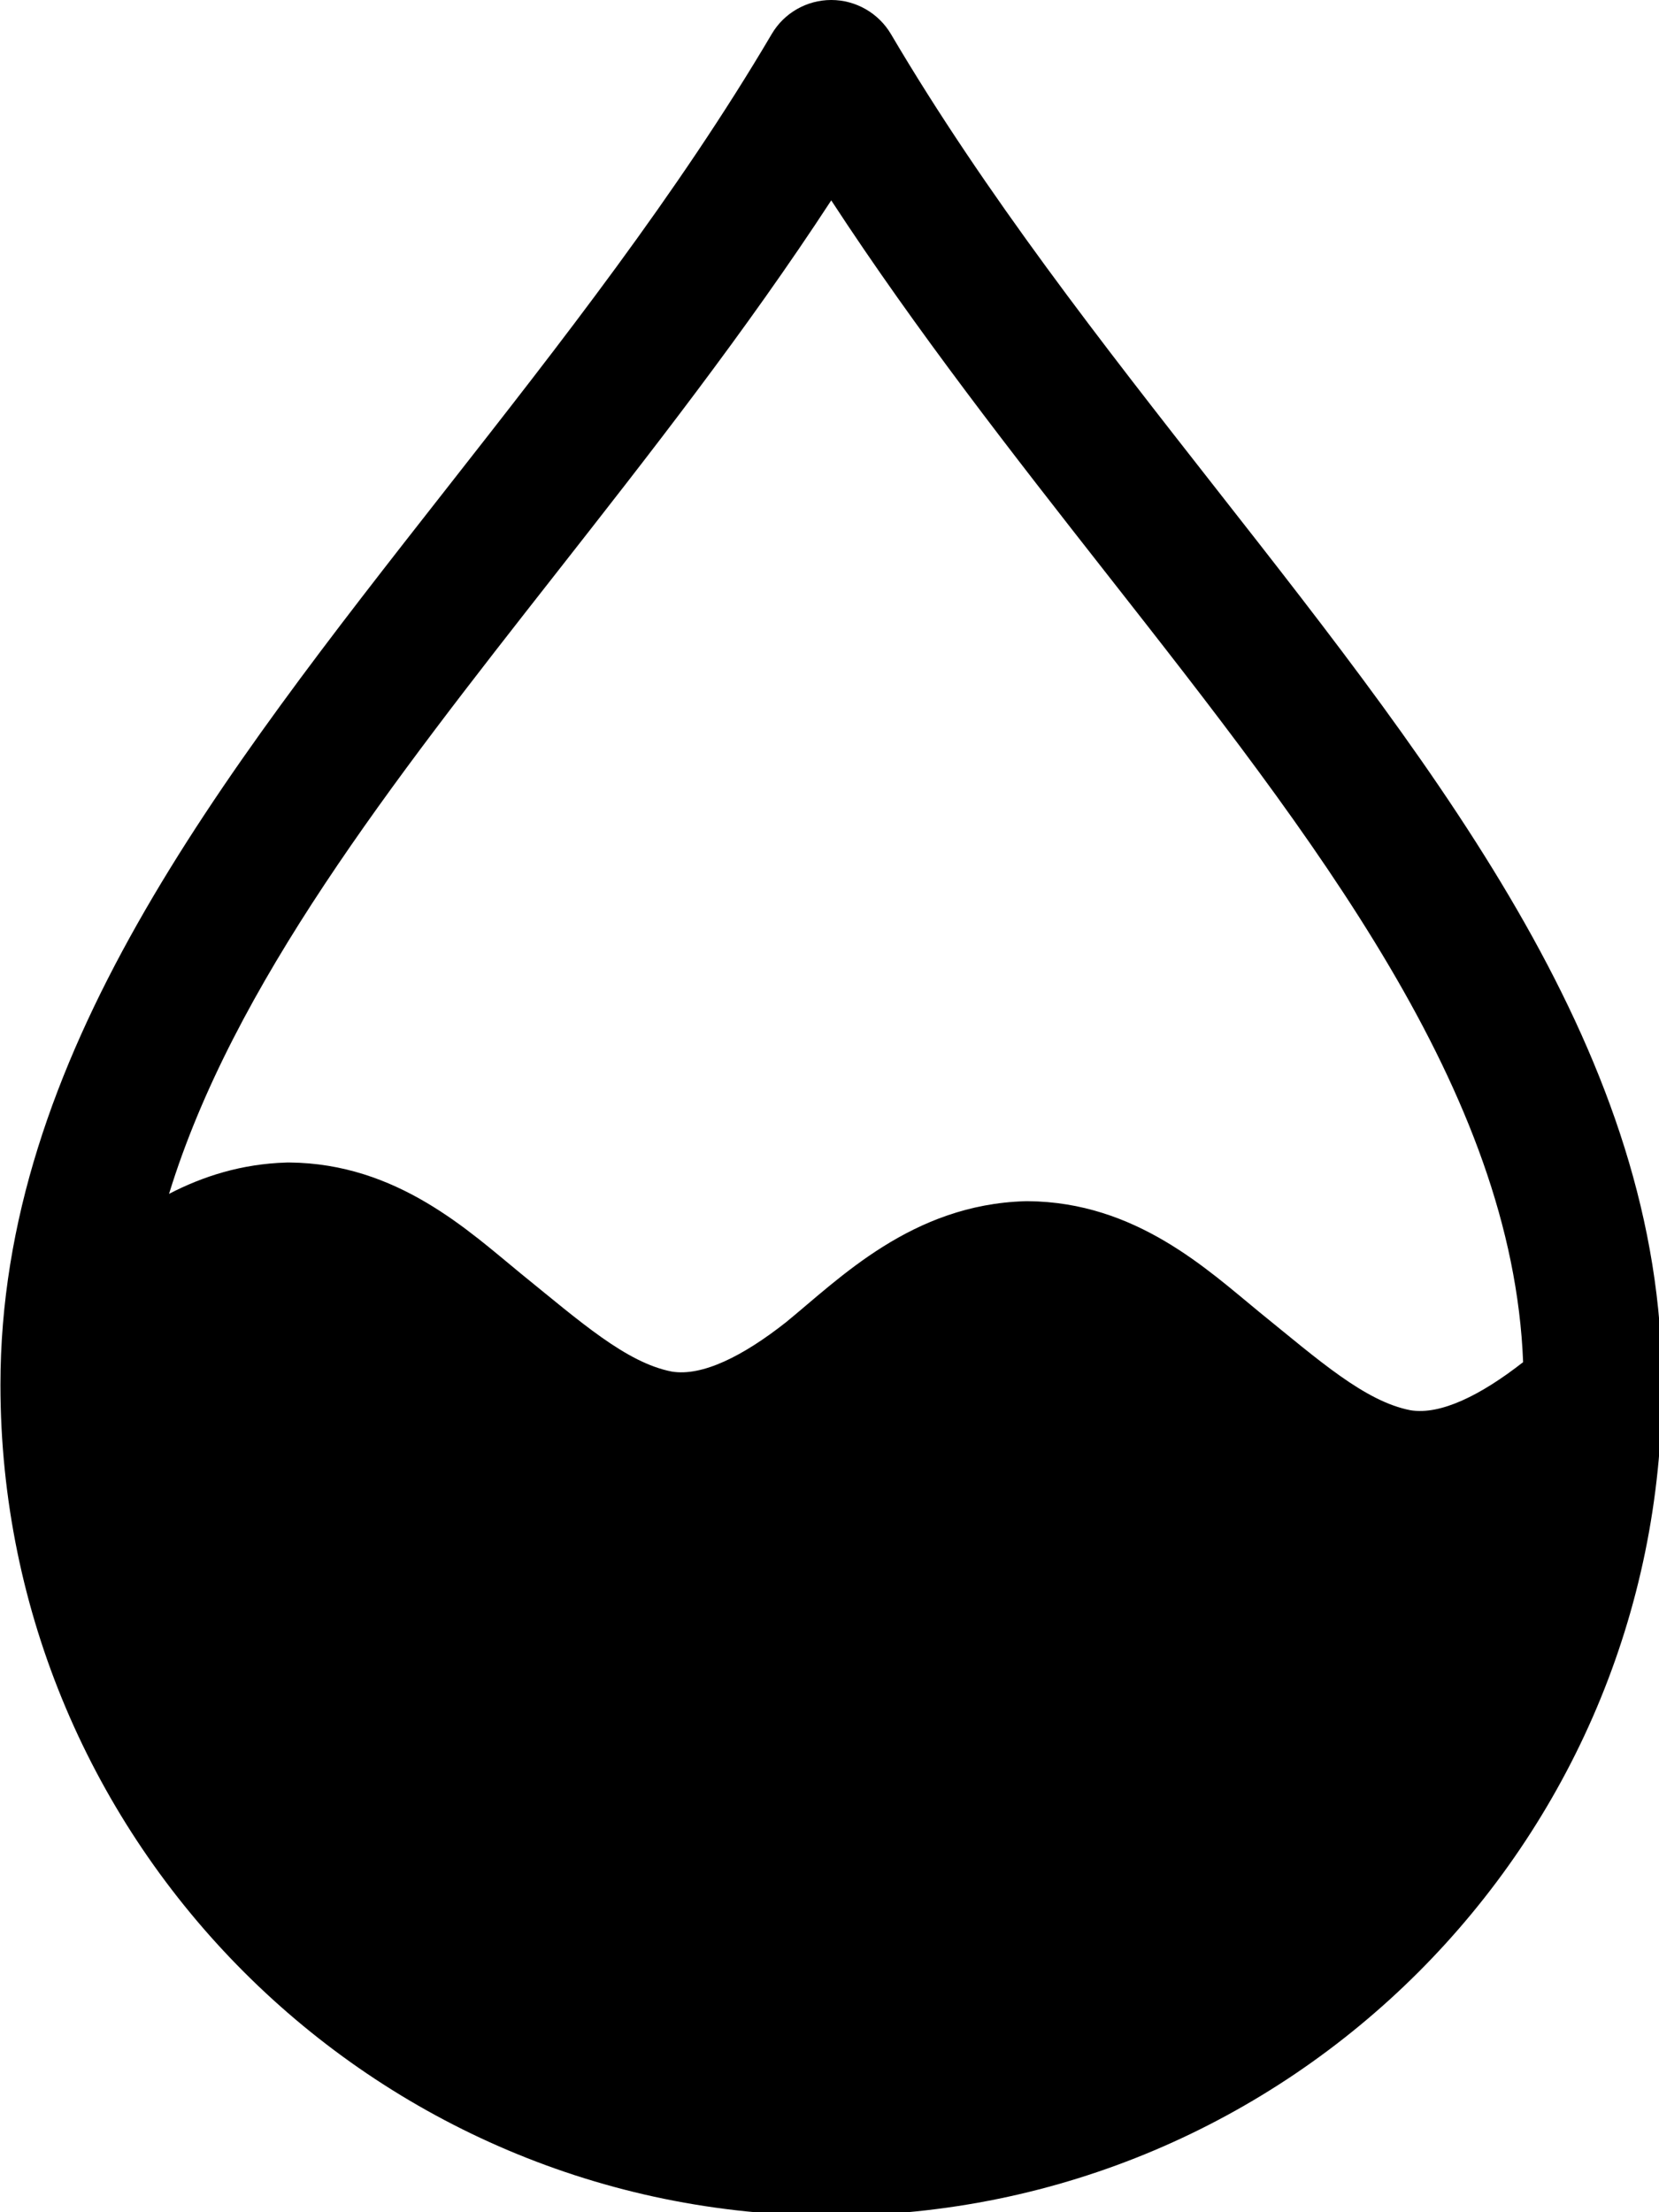 <?xml version="1.0" encoding="UTF-8" standalone="no"?>
<svg
   xmlns:dc="http://purl.org/dc/elements/1.1/"
   xmlns:cc="http://creativecommons.org/ns#"
   xmlns:rdf="http://www.w3.org/1999/02/22-rdf-syntax-ns#"
   xmlns:svg="http://www.w3.org/2000/svg"
   xmlns="http://www.w3.org/2000/svg"
   xmlns:sodipodi="http://sodipodi.sourceforge.net/DTD/sodipodi-0.dtd"
   xmlns:inkscape="http://www.inkscape.org/namespaces/inkscape"
   sodipodi:docname="waterLevel.svg"
   inkscape:version="1.0 (4035a4fb49, 2020-05-01)"
   width="101.6mm"
   height="135.467mm"
   viewBox="0 0 101.6 135.467"
   version="1.1"
   id="svg8">
  <defs
     id="defs2" />
  <sodipodi:namedview
     fit-margin-bottom="0"
     fit-margin-right="0"
     fit-margin-left="0"
     fit-margin-top="0"
     inkscape:window-maximized="0"
     inkscape:window-y="0"
     inkscape:window-x="359"
     inkscape:window-height="1026"
     inkscape:window-width="1496"
     showgrid="false"
     inkscape:document-rotation="0"
     inkscape:current-layer="layer1"
     inkscape:document-units="mm"
     inkscape:cy="278.88054"
     inkscape:cx="57.140174"
     inkscape:zoom="0.49497475"
     inkscape:pageshadow="2"
     inkscape:pageopacity="0.0"
     borderopacity="1.0"
     bordercolor="#666666"
     pagecolor="#ffffff"
     id="base" />
  <g
     transform="translate(-54.2,-80.767)"
     style="display:inline"
     id="layer1"
     inkscape:groupmode="layer"
     inkscape:label="Layer 1">
    <g
       transform="matrix(0.265,0,0,0.265,37.267,80.767)"
       id="g98">
      <g
         id="g14">
        <g
           id="g12">
          <path
             transform="translate(-189.823,-227.884)"
             d="m 445.822,227.883 c -5.664,0 -10.912,3.009 -13.76,7.873 -21.824,37.024 -48.896,71.552 -75.072,104.928 -53.056,67.648 -103.168,131.551 -103.168,207.199 0,105.888 86.112,192 192,192 105.888,0 192,-86.112 192,-192 0,-75.616 -50.079,-139.52 -103.135,-207.168 -26.176,-33.408 -53.248,-67.903 -75.072,-104.959 -2.88,-4.864 -8.129,-7.873 -13.793,-7.873 z m 0,46.305 c 19.808,30.336 42.016,58.687 63.648,86.271 48.225,61.457 93.809,119.613 96.244,182.188 -9.818,7.678 -19.112,12.265 -26.043,11.111 -10.524,-2.043 -21.167,-11.547 -34.82,-22.604 l -0.01,-0.008 c -0.016,-0.013 -0.029,-0.024 -0.045,-0.037 -11.995,-9.803 -28.545,-25.455 -53.51,-25.656 l -0.32,-0.002 -0.324,0.008 c -26.21,0.759 -42.935,17.901 -55.24,27.938 -9.961,7.864 -19.411,12.59 -26.436,11.426 -10.526,-2.04 -21.171,-11.546 -34.828,-22.605 l -0.01,-0.008 c -0.016,-0.013 -0.029,-0.024 -0.045,-0.037 -11.995,-9.803 -28.545,-25.457 -53.51,-25.658 l -0.322,-0.002 -0.32,0.01 c -10.448,0.303 -19.387,3.215 -27.145,7.238 14.824,-48.256 51.281,-94.745 89.389,-143.332 21.632,-27.584 43.838,-55.904 63.646,-86.24 z"
             id="path10" />
        </g>
      </g>
      <g
         id="g20">
        <g
           id="g18" />
      </g>
      <g
         id="g26">
        <g
           id="g24" />
      </g>
      <g
         id="g32">
        <g
           id="g30" />
      </g>
      <g
         id="g34" />
      <g
         id="g36" />
      <g
         id="g38" />
      <g
         id="g40" />
      <g
         id="g42" />
      <g
         id="g44" />
      <g
         id="g46" />
      <g
         id="g48" />
      <g
         id="g50" />
      <g
         id="g52" />
      <g
         id="g54" />
      <g
         id="g56" />
      <g
         id="g58" />
      <g
         id="g60" />
      <g
         id="g62" />
    </g>
    <g
       transform="matrix(0.265,0,0,0.265,-50.528,50.757)"
       id="g161"
       style="display:inline;fill:#000000">
      <g
         id="g106"
         style="fill:#000000" />
      <g
         id="g108"
         style="fill:#000000" />
      <g
         id="g110"
         style="fill:#000000" />
      <g
         id="g112"
         style="fill:#000000" />
      <g
         id="g114"
         style="fill:#000000" />
      <g
         id="g116"
         style="fill:#000000" />
      <g
         id="g118"
         style="fill:#000000" />
      <g
         id="g120"
         style="fill:#000000" />
      <g
         id="g122"
         style="fill:#000000" />
      <g
         id="g124"
         style="fill:#000000" />
      <g
         id="g126"
         style="fill:#000000" />
      <g
         id="g128"
         style="fill:#000000" />
      <g
         id="g130"
         style="fill:#000000" />
      <g
         id="g132"
         style="fill:#000000" />
      <g
         id="g134"
         style="fill:#000000" />
    </g>
  </g>
</svg>

